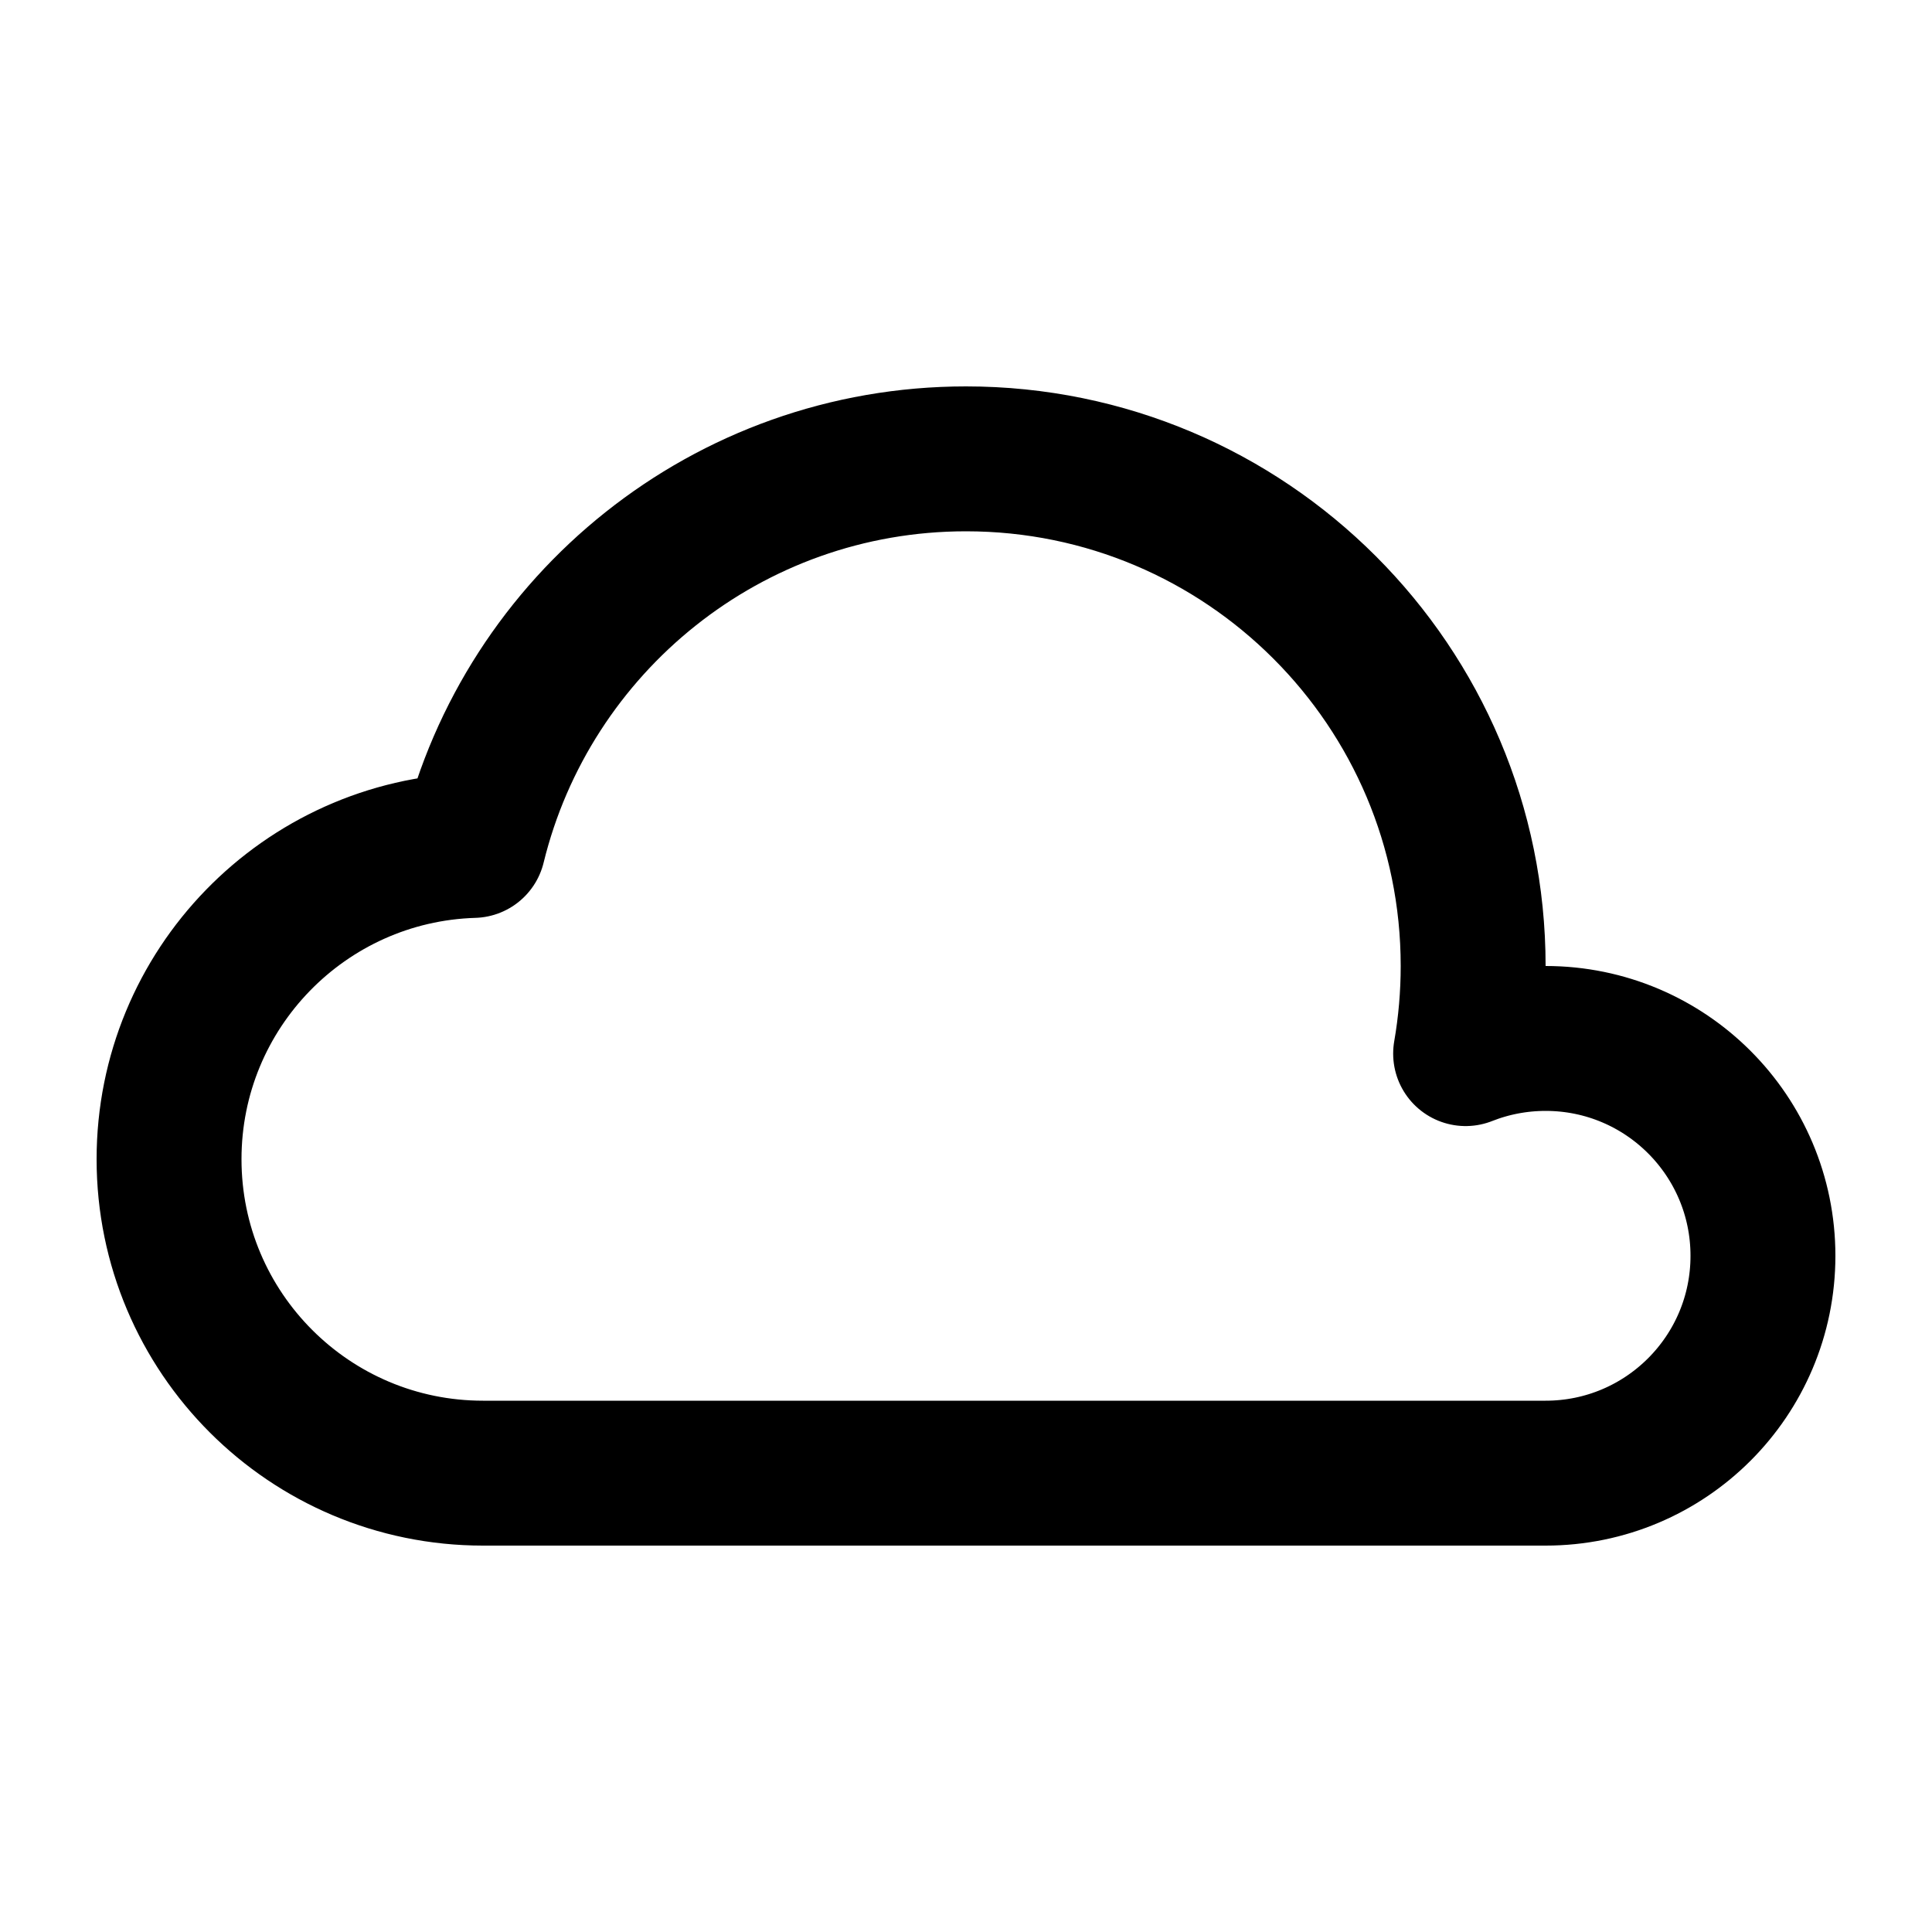 <svg width="20" height="20" viewBox="0 0 20 20" fill="none" xmlns="http://www.w3.org/2000/svg">
<path d="M15.172 10.907C15.223 10.613 15.25 10.309 15.25 10C15.25 7.101 12.899 4.75 10 4.75C7.531 4.75 5.46 6.455 4.899 8.752C3.151 8.805 1.75 10.239 1.75 12C1.75 13.795 3.205 15.25 5 15.25H16C17.243 15.25 18.25 14.243 18.25 13C18.25 11.757 17.243 10.75 16 10.75C15.708 10.75 15.428 10.806 15.172 10.907Z" stroke="black" stroke-width="1.5" stroke-linejoin="round"/>
</svg>
